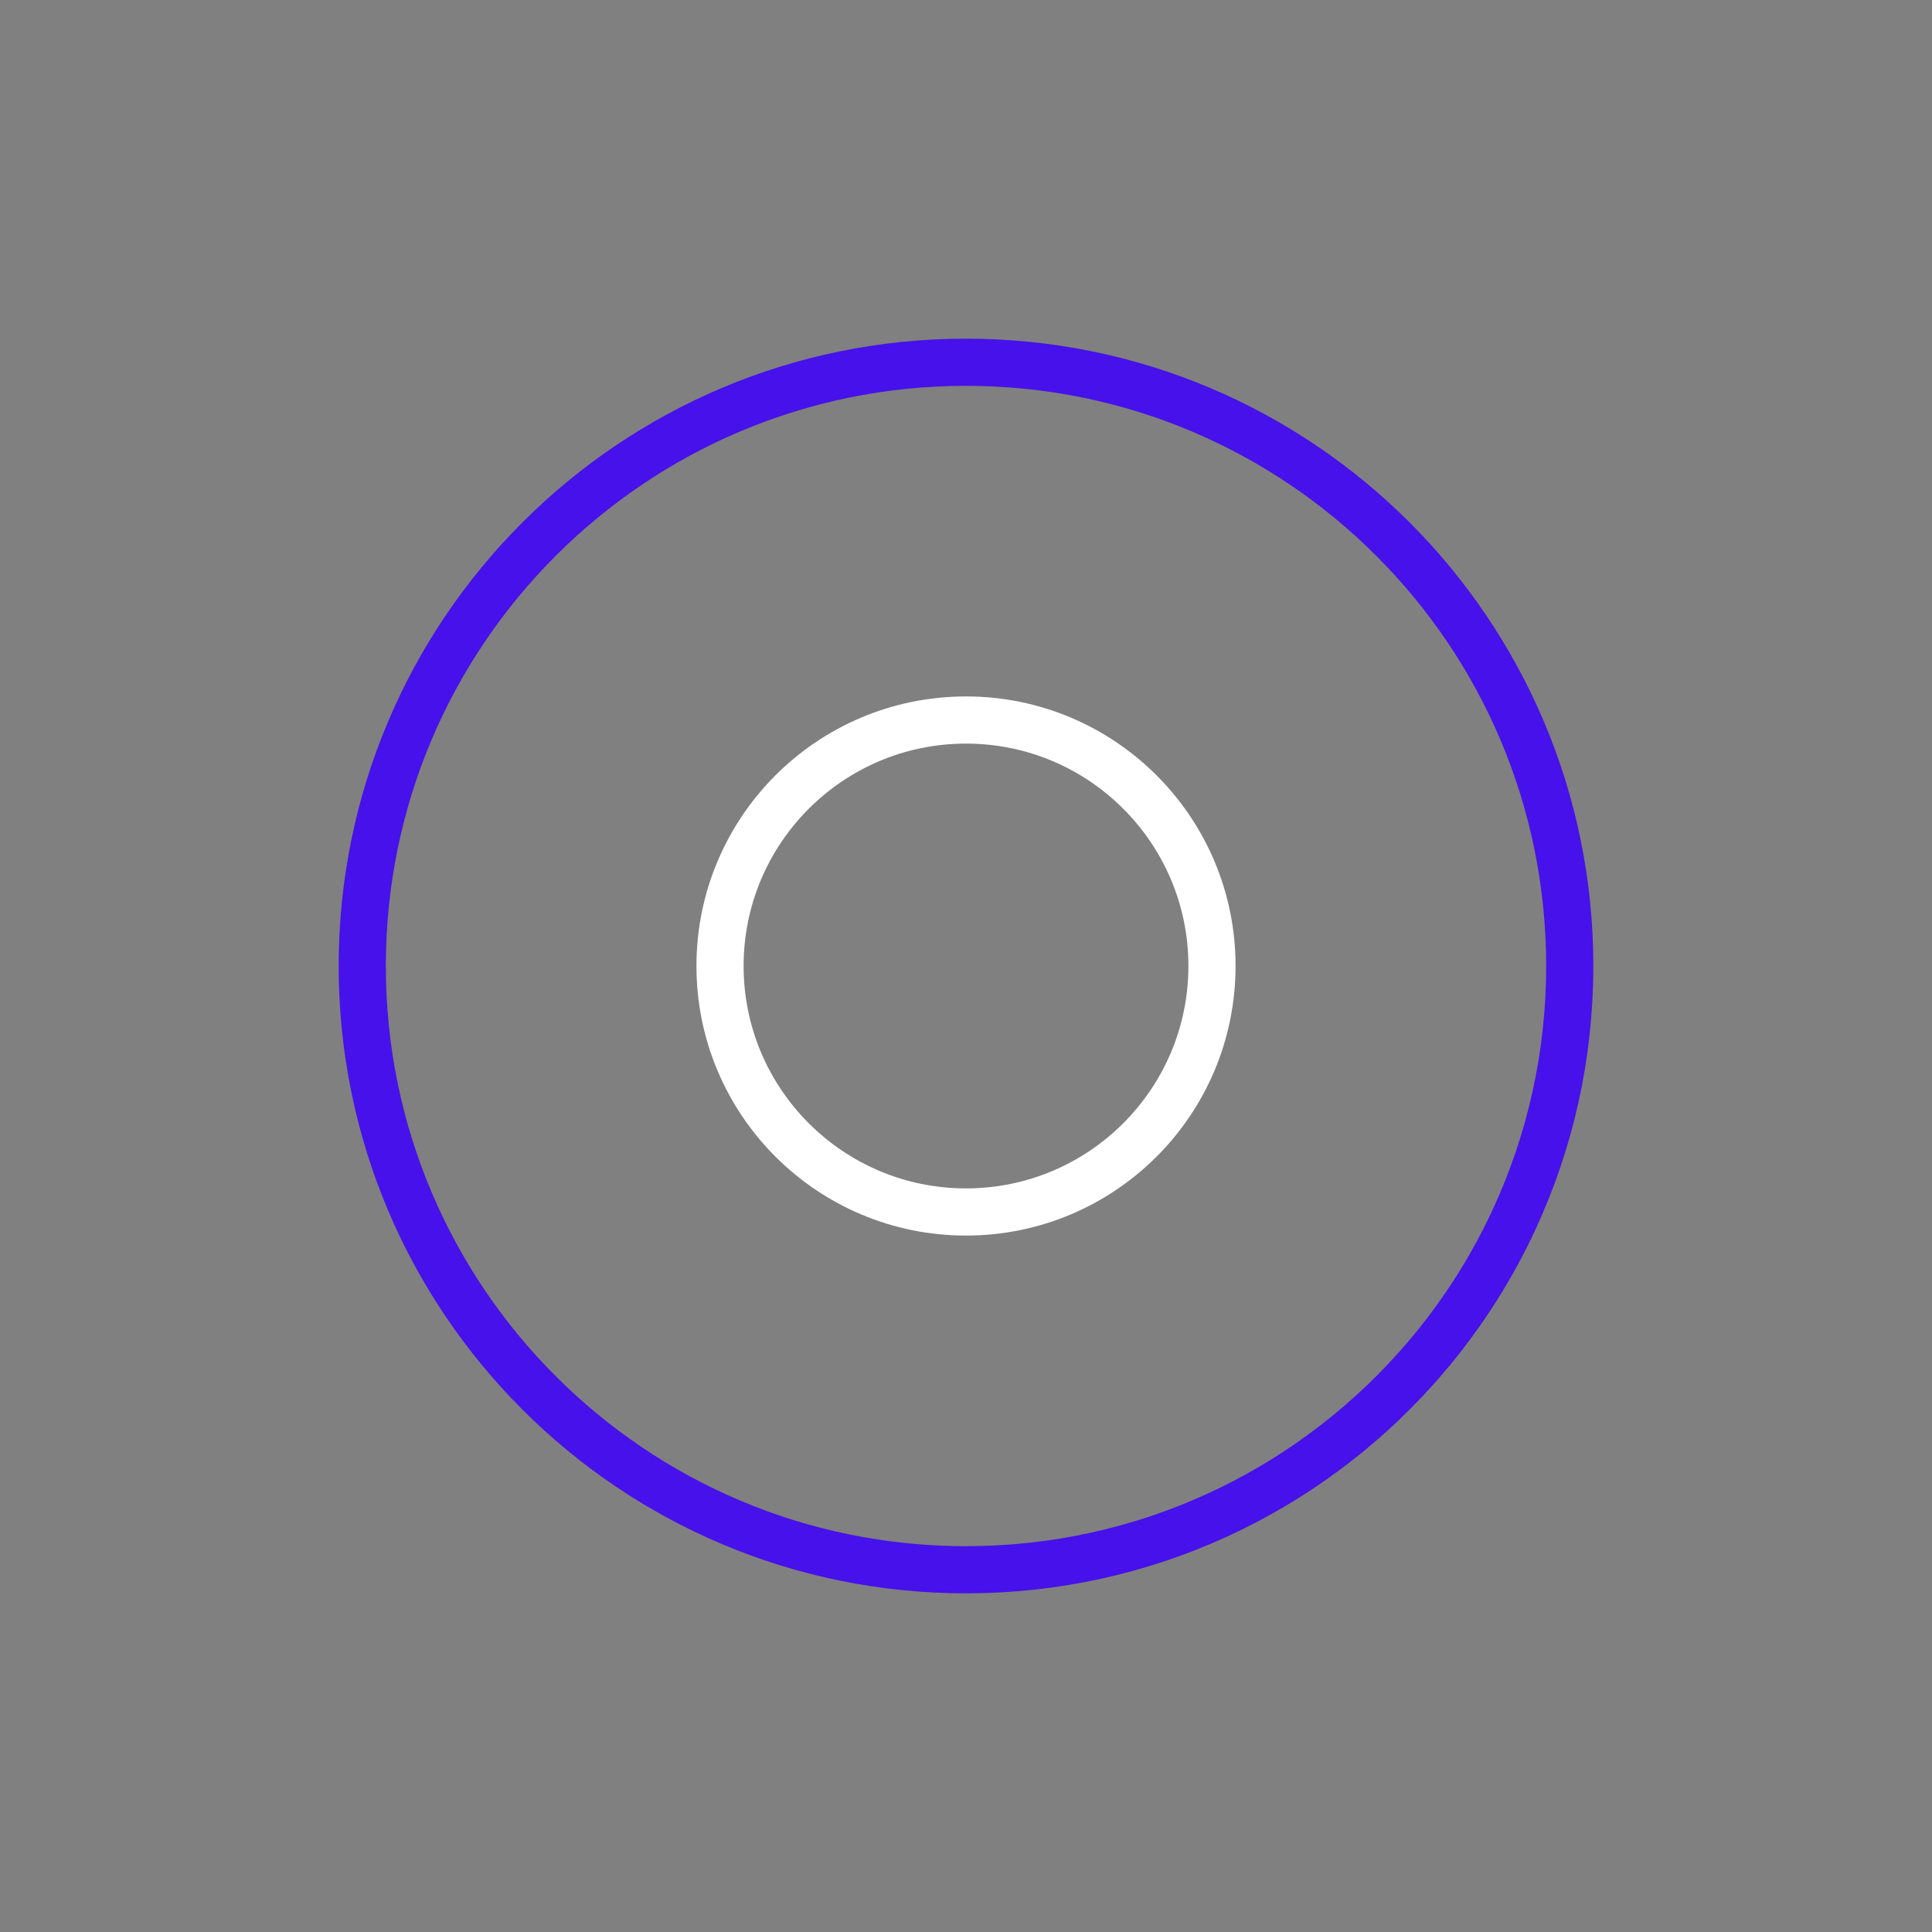 <?xml version="1.0" encoding="UTF-8" standalone="no"?>
<svg width="512px" height="512px" viewBox="0 0 512 512" version="1.1" xmlns="http://www.w3.org/2000/svg" xmlns:xlink="http://www.w3.org/1999/xlink" style="background: #000000;">
    <rect x="0" y="0" width="512" height="512" fill="#808080" stroke="none"/>
    <!-- Generator: Sketch 49 (51002) - http://www.bohemiancoding.com/sketch -->
    <title>vynil</title>
    <desc>Created with Sketch.</desc>
    <defs></defs>
    <g id="vynil" stroke="none" stroke-width="1" fill="none" fill-rule="evenodd">
        <g id="Page-1" transform="translate(96, 96)" stroke-width="12.5">
            <path d="M0,160 C0,71.64 71.64,0 160,0 C248.36,0 320,71.64 320,160 C320,183.787 314.8,206.373 305.493,226.667 C298.76,241.333 289.88,254.8 279.253,266.667 C249.96,299.4 207.387,320 160,320 C71.64,320 0,248.36 0,160 Z" id="Stroke-1" stroke="#4611EA"></path>
            <path d="M94.815,160 C94.815,124 124.001,94.813 160.001,94.813 C196.001,94.813 225.188,124 225.188,160 C225.188,196 196.001,225.187 160.001,225.187 C124.001,225.187 94.815,196 94.815,160 Z" id="Stroke-3" stroke="#FFFFFF"></path>
        </g>
    </g>
</svg>
